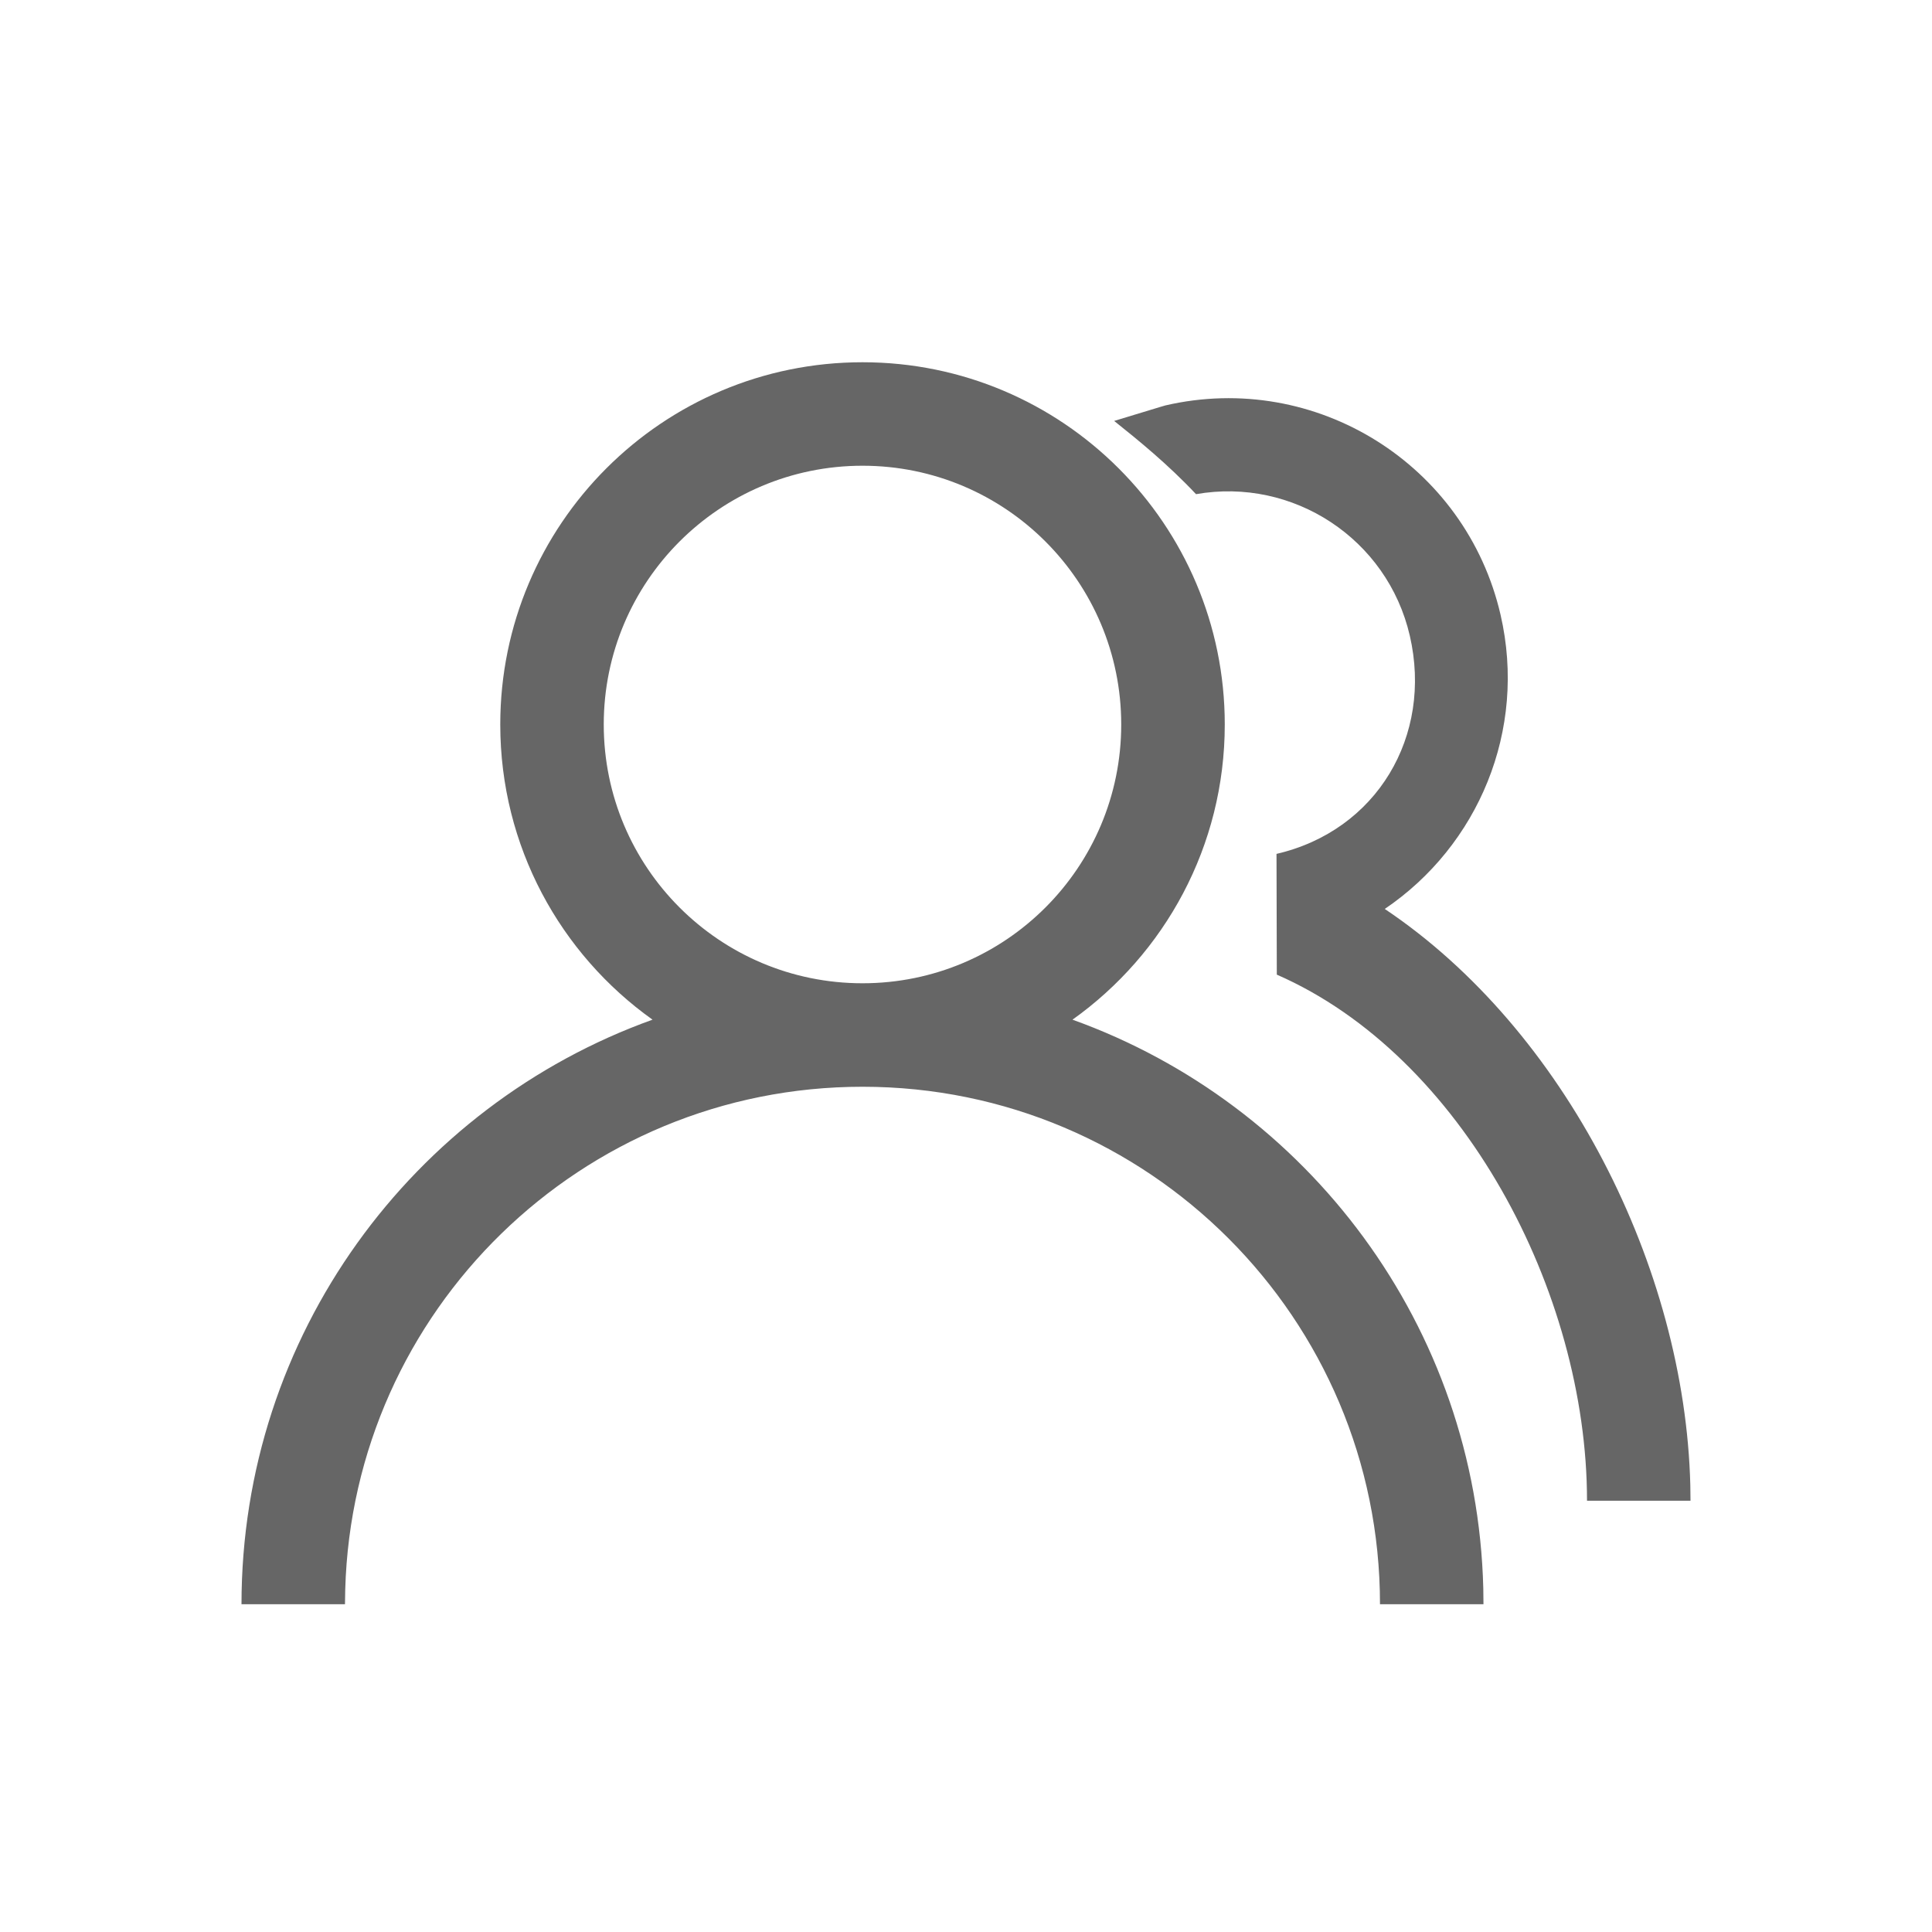<!--?xml version="1.0" encoding="UTF-8"?-->
<svg width="32px" height="32px" viewBox="0 0 32 32" version="1.1" xmlns="http://www.w3.org/2000/svg" xmlns:xlink="http://www.w3.org/1999/xlink">
    <title>1295-商务伙伴</title>
    <g id="1295-商务伙伴" stroke="none" stroke-width="1" fill="none" fill-rule="evenodd">
        <g id="编组" transform="translate(4, 6)" fill="#000000" fill-rule="nonzero">
            <path d="M10.286,0 C13.599,0 16.286,2.686 16.286,6 C16.286,8.017 15.29,9.802 13.764,10.889 C17.655,12.287 20.46,15.964 20.568,20.31 L20.571,20.571 L18.857,20.571 C18.857,15.838 15.02,12 10.286,12 C5.632,12 1.845,15.709 1.718,20.332 L1.714,20.571 L0,20.571 C0,16.111 2.839,12.314 6.808,10.889 C5.281,9.802 4.286,8.017 4.286,6 C4.286,2.686 6.972,0 10.286,0 Z M20.854,4.183 C21.296,6.098 20.481,8.009 18.936,9.055 C21.921,11.055 23.907,14.991 23.997,18.6 L24,18.857 L22.286,18.857 C22.286,15.394 20.214,11.483 17.148,10.143 L17.143,8.143 C18.803,7.759 19.734,6.191 19.351,4.53 C18.98,2.923 17.416,1.902 15.81,2.185 C15.345,1.69 14.849,1.287 14.454,0.972 L15.214,0.741 L15.303,0.715 C17.793,0.139 20.279,1.692 20.854,4.183 Z M10.286,1.714 C7.919,1.714 6,3.633 6,6 C6,8.367 7.919,10.286 10.286,10.286 C12.653,10.286 14.571,8.367 14.571,6 C14.571,3.633 12.653,1.714 10.286,1.714 Z" id="形状" fill="#666666"></path>
        </g>
    </g>
</svg>
